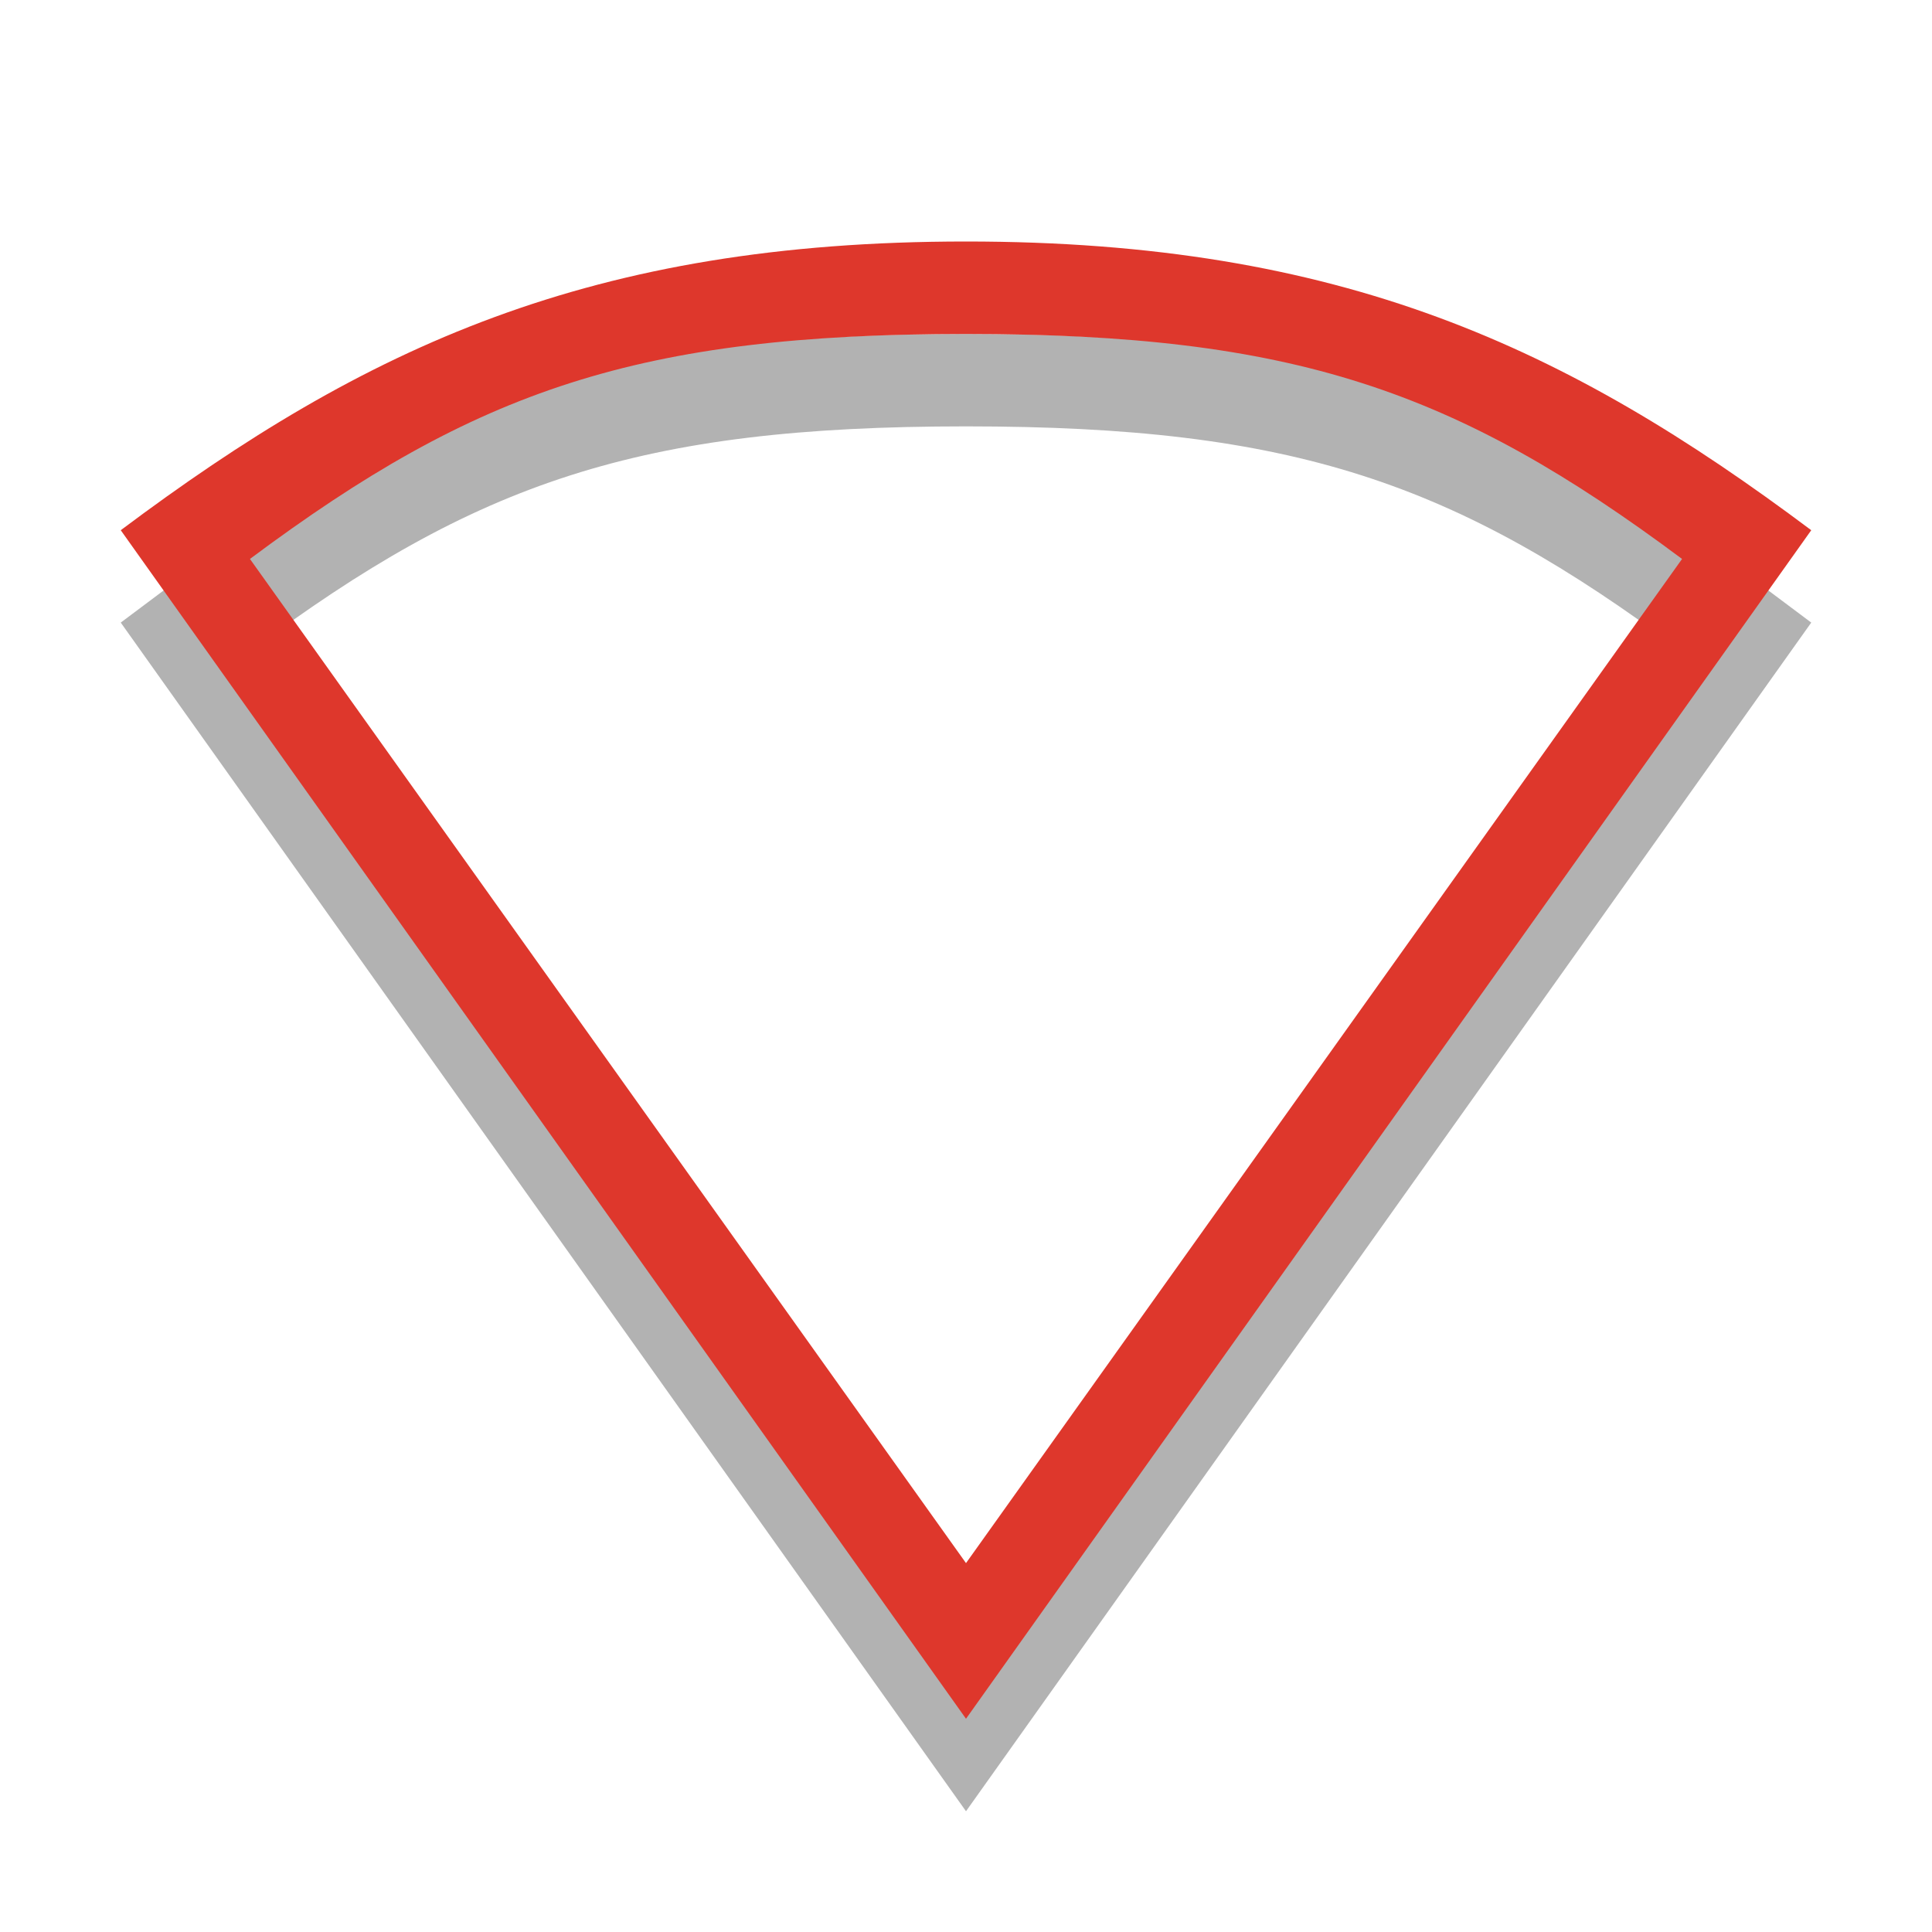 
<svg xmlns="http://www.w3.org/2000/svg" xmlns:xlink="http://www.w3.org/1999/xlink" width="16px" height="16px" viewBox="0 0 16 16" version="1.1">
<g id="surface1">
<path style=" stroke:none;fill-rule:nonzero;fill:rgb(0%,0%,0%);fill-opacity:0.302;" d="M 8 2.766 C 4.109 2.766 3.023 3.641 1 5.156 L 8 15 L 15 5.156 C 12.977 3.641 11.891 2.766 8 2.766 Z M 8 3.531 C 10.711 3.531 12.051 3.992 13.93 5.395 L 8 13.711 L 2.07 5.395 C 3.949 3.992 5.289 3.531 8 3.531 Z M 8 3.531 "/>
<path style=" stroke:none;fill-rule:nonzero;fill:rgb(87.059%,21.569%,17.255%);fill-opacity:1;" d="M 8 2 C 4.891 2 3.023 2.875 1 4.391 L 8 14.234 L 15 4.391 C 12.977 2.875 11.109 2 8 2 Z M 8 2.766 C 10.711 2.766 12.051 3.227 13.93 4.629 L 8 12.945 L 2.07 4.629 C 3.949 3.227 5.289 2.766 8 2.766 Z M 8 2.766 "/>
</g>
</svg>
